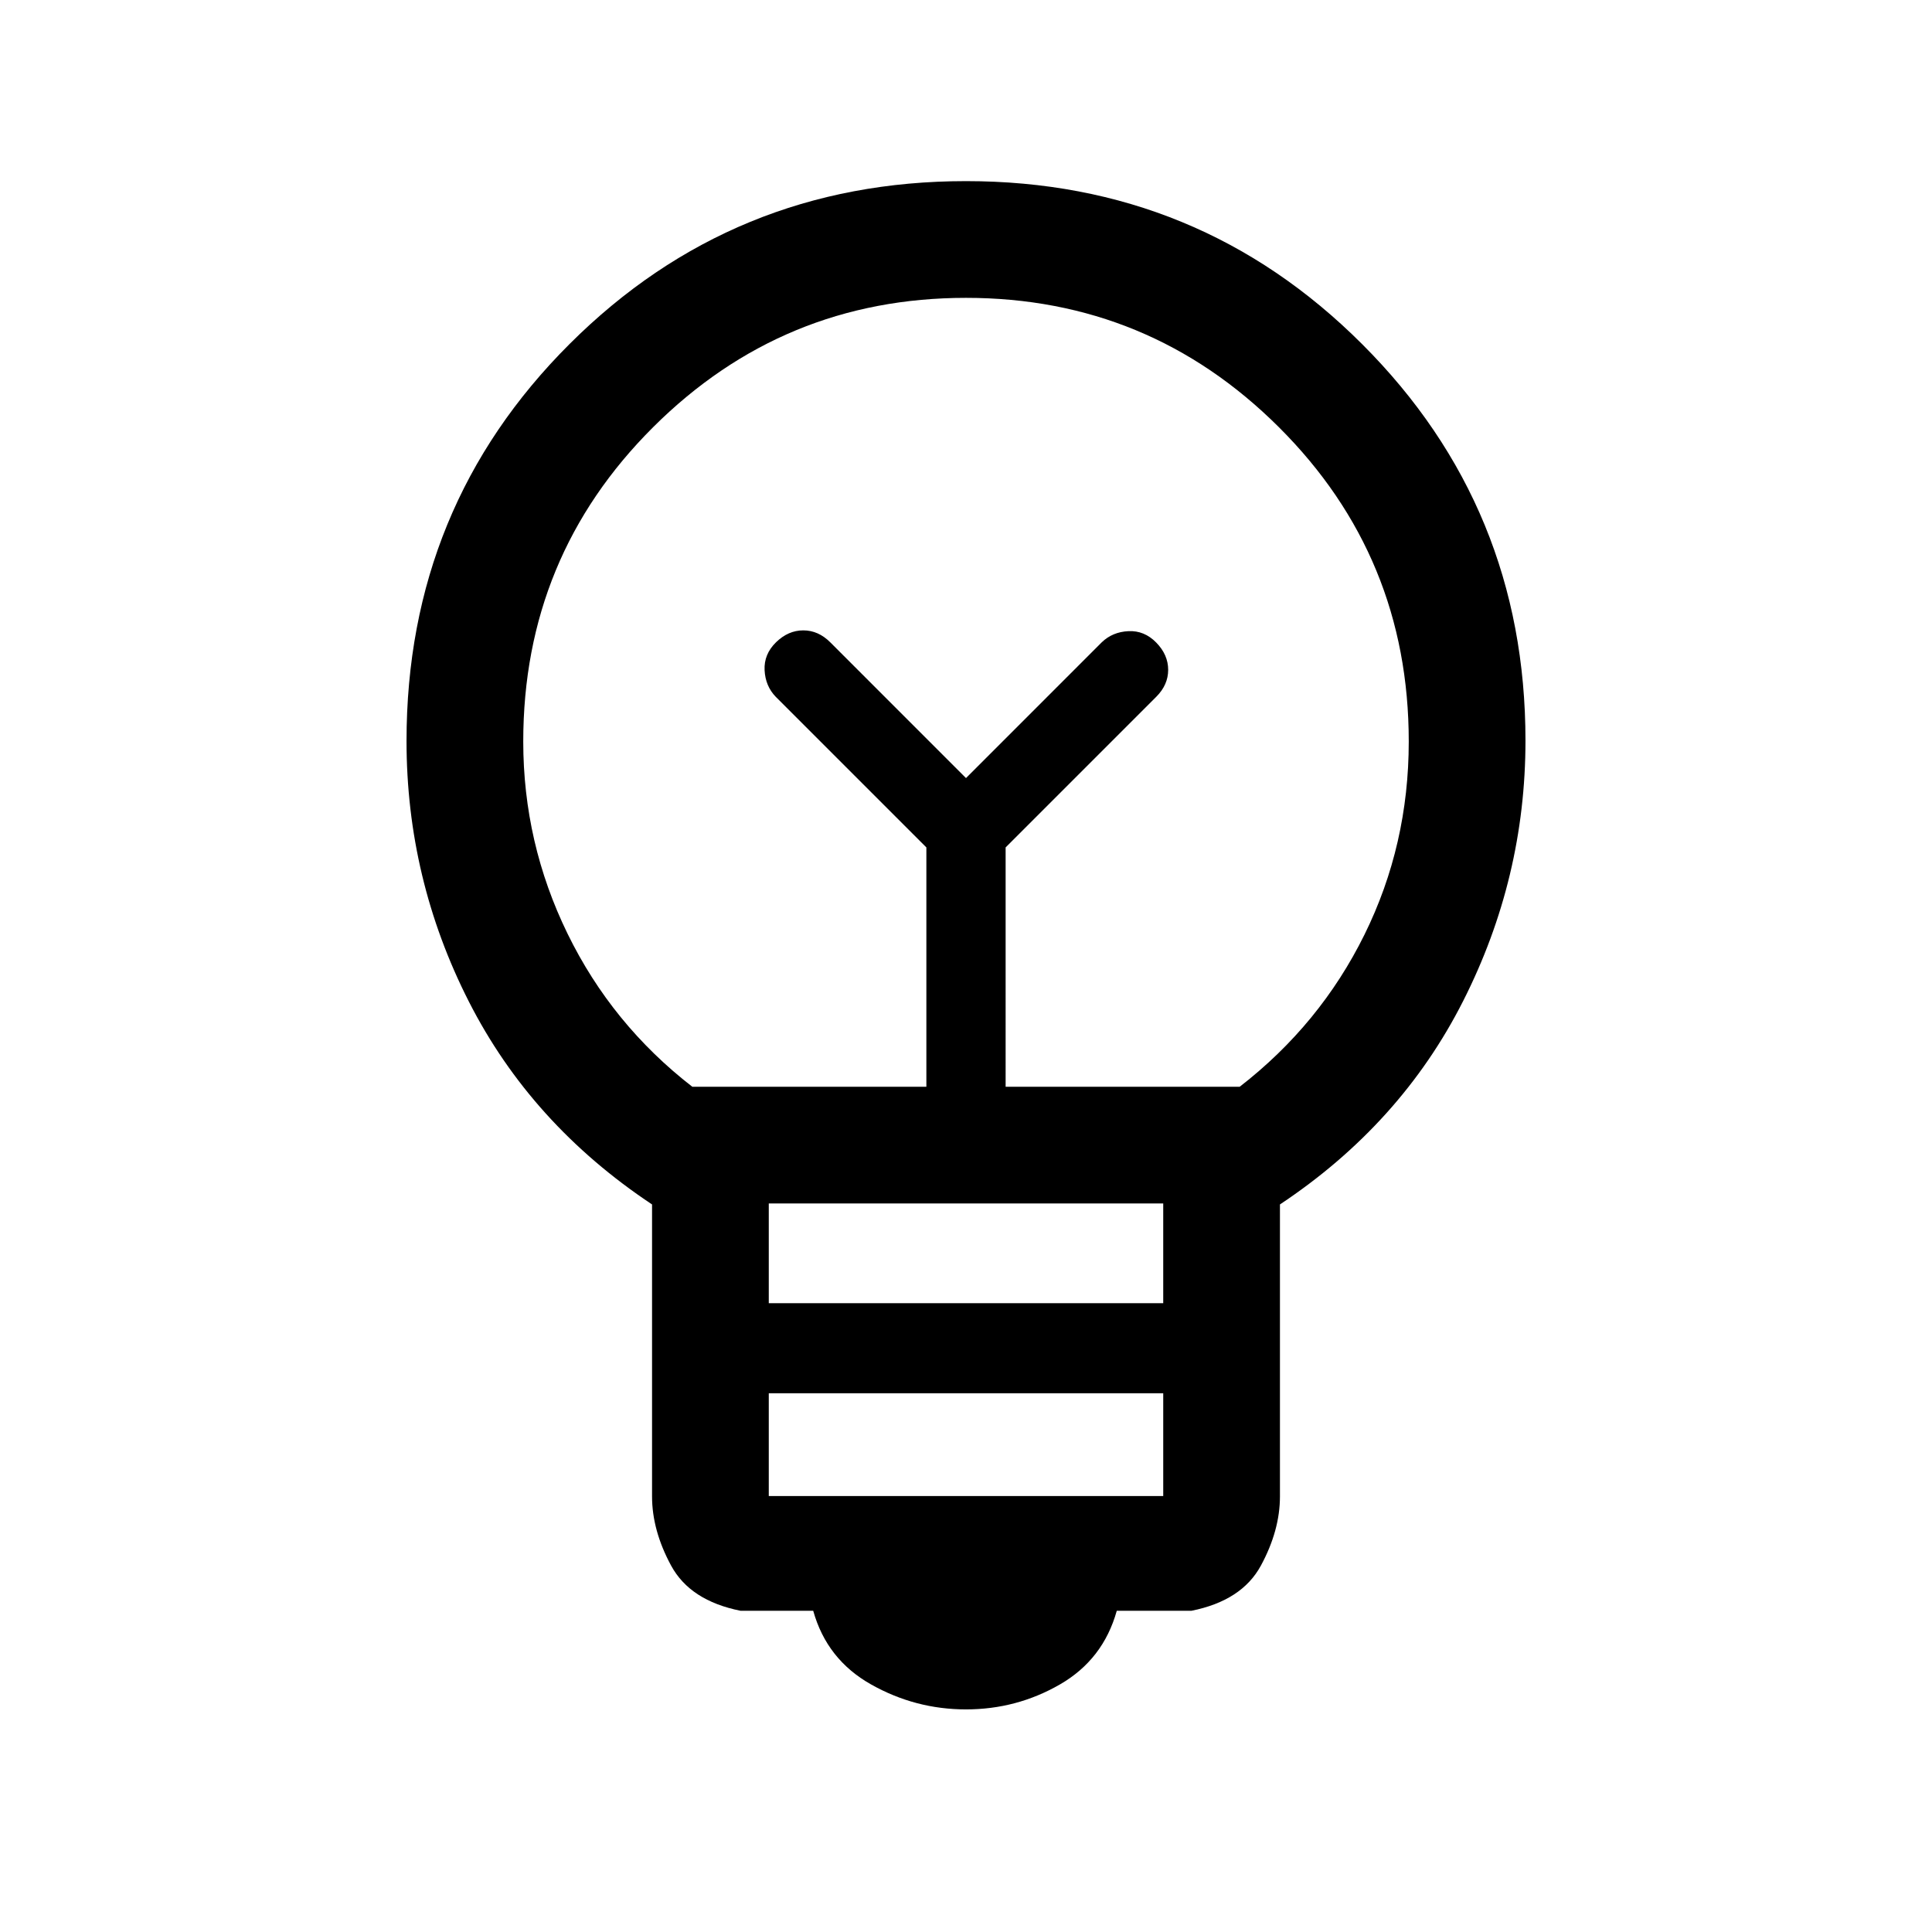 <svg xmlns="http://www.w3.org/2000/svg" height="20" viewBox="0 -960 960 960" width="20"><path d="M480-110.61q-25.15 0-47.15-12.39-22-12.38-28.77-36.61H368q-25.08-5-34.54-22.47-9.46-17.46-9.46-34.39v-145.05q-60.08-39.94-91.04-100.83Q202-523.23 202-591.81q0-116.44 81.08-197.32Q364.15-870 480-870t196.92 81.08Q758-707.85 758-592q0 68.23-30.96 129.38-30.96 61.16-91.04 101.1v145.05q0 16.93-9.46 34.39-9.46 17.47-34.54 22.47h-37.08q-6.77 24.23-28.27 36.61-21.5 12.39-46.65 12.39Zm-98-106.01h196v-51.07H382v51.07Zm0-95.84h196V-362H382v49.54ZM344-420h116.31v-118.92l-74.85-74.85q-5.15-5.33-5.54-13.24-.38-7.91 5.68-13.84 6.07-5.92 13.54-5.92 7.48 0 13.4 5.92L480-573.38l67.46-67.47q5.34-5.15 13.25-5.53 7.91-.39 13.83 5.68 5.92 6.06 5.92 13.54 0 7.47-5.92 13.39l-74.85 74.85V-420H616q40-31 62-75.58t22-95.93q0-91.88-64.5-156.19Q571-812 480-812t-155.5 64.3Q260-683.39 260-591.51q0 50.35 22 95.43Q304-451 344-420Zm136-153.38Zm0-42.62Z"/></svg>